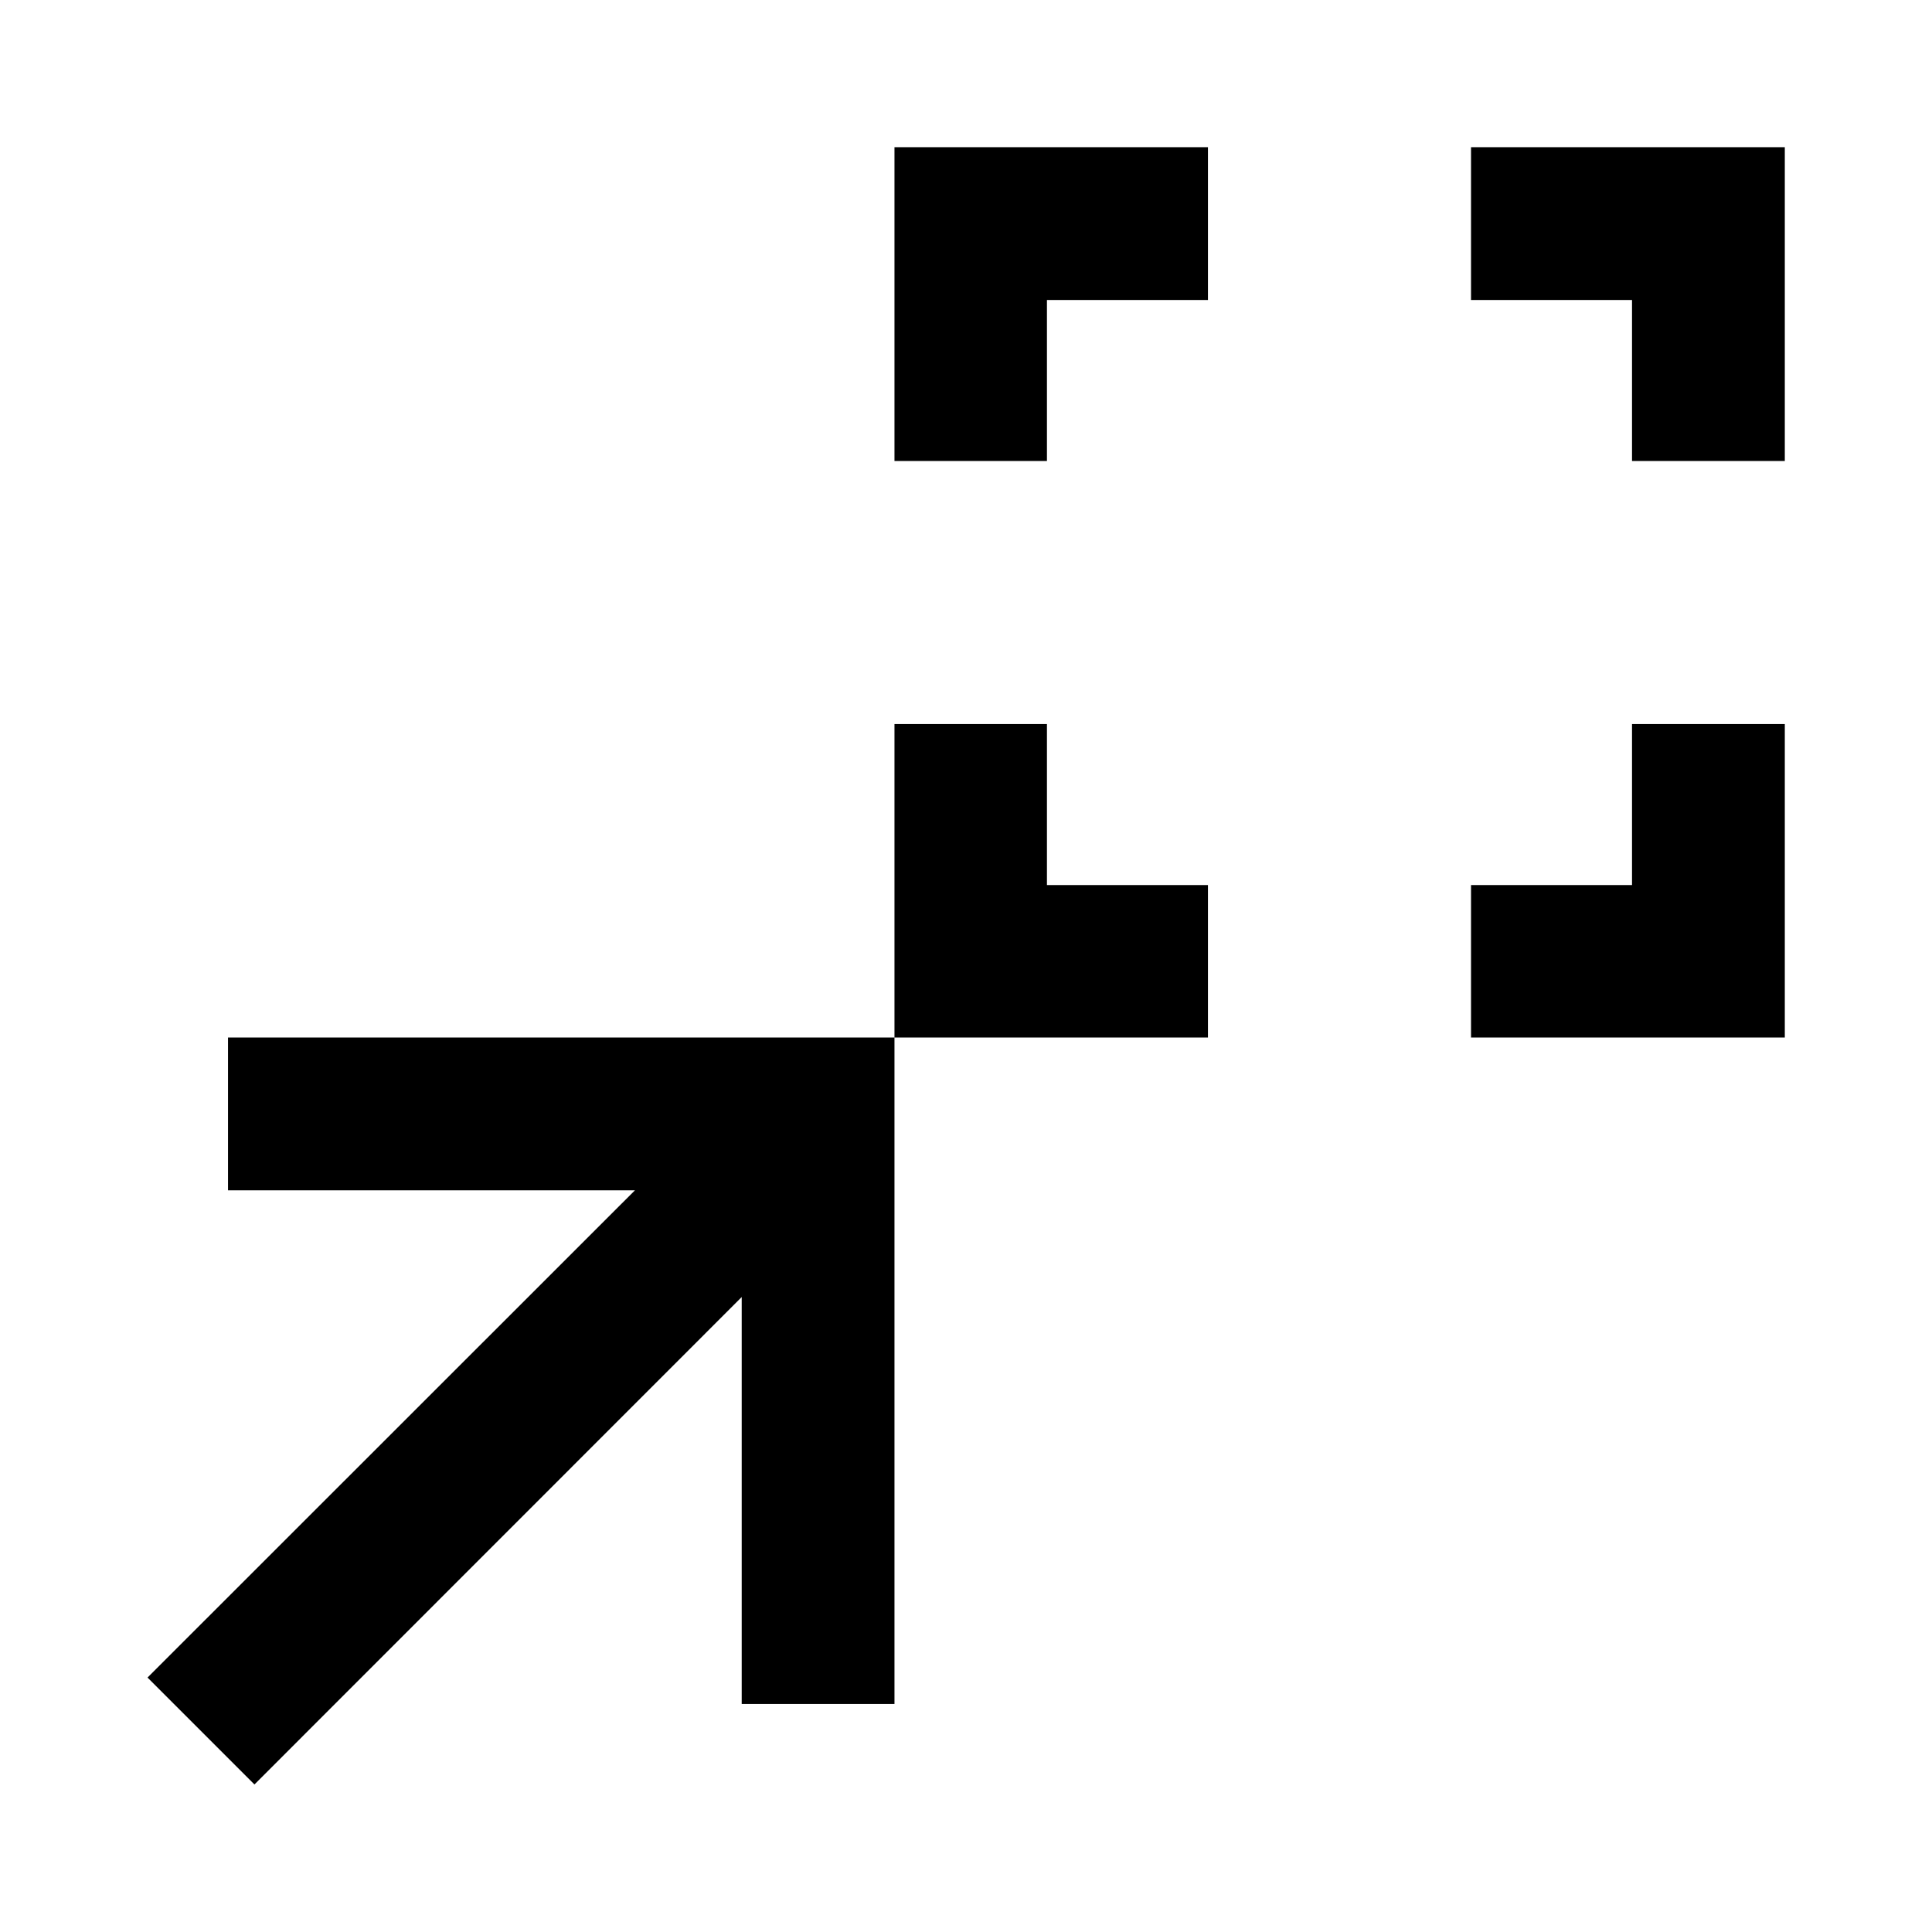 <svg xmlns="http://www.w3.org/2000/svg" height="40" viewBox="0 -960 960 960" width="40"><path d="M444.46-444.46v-155.76h75.76v80h80v75.76H444.46Zm286.48 0v-75.76h80v-80h75.92v155.76H730.94ZM444.46-730.94v-155.92h155.76v75.92h-80v80h-75.76Zm366.48 0v-80h-80v-75.92h155.92v155.92h-75.92ZM126.43-73.3 73.3-126.43l242.21-242.12H113.3v-75.91h331.16v331.16h-75.91v-202.21L126.43-73.3Z"/></svg>